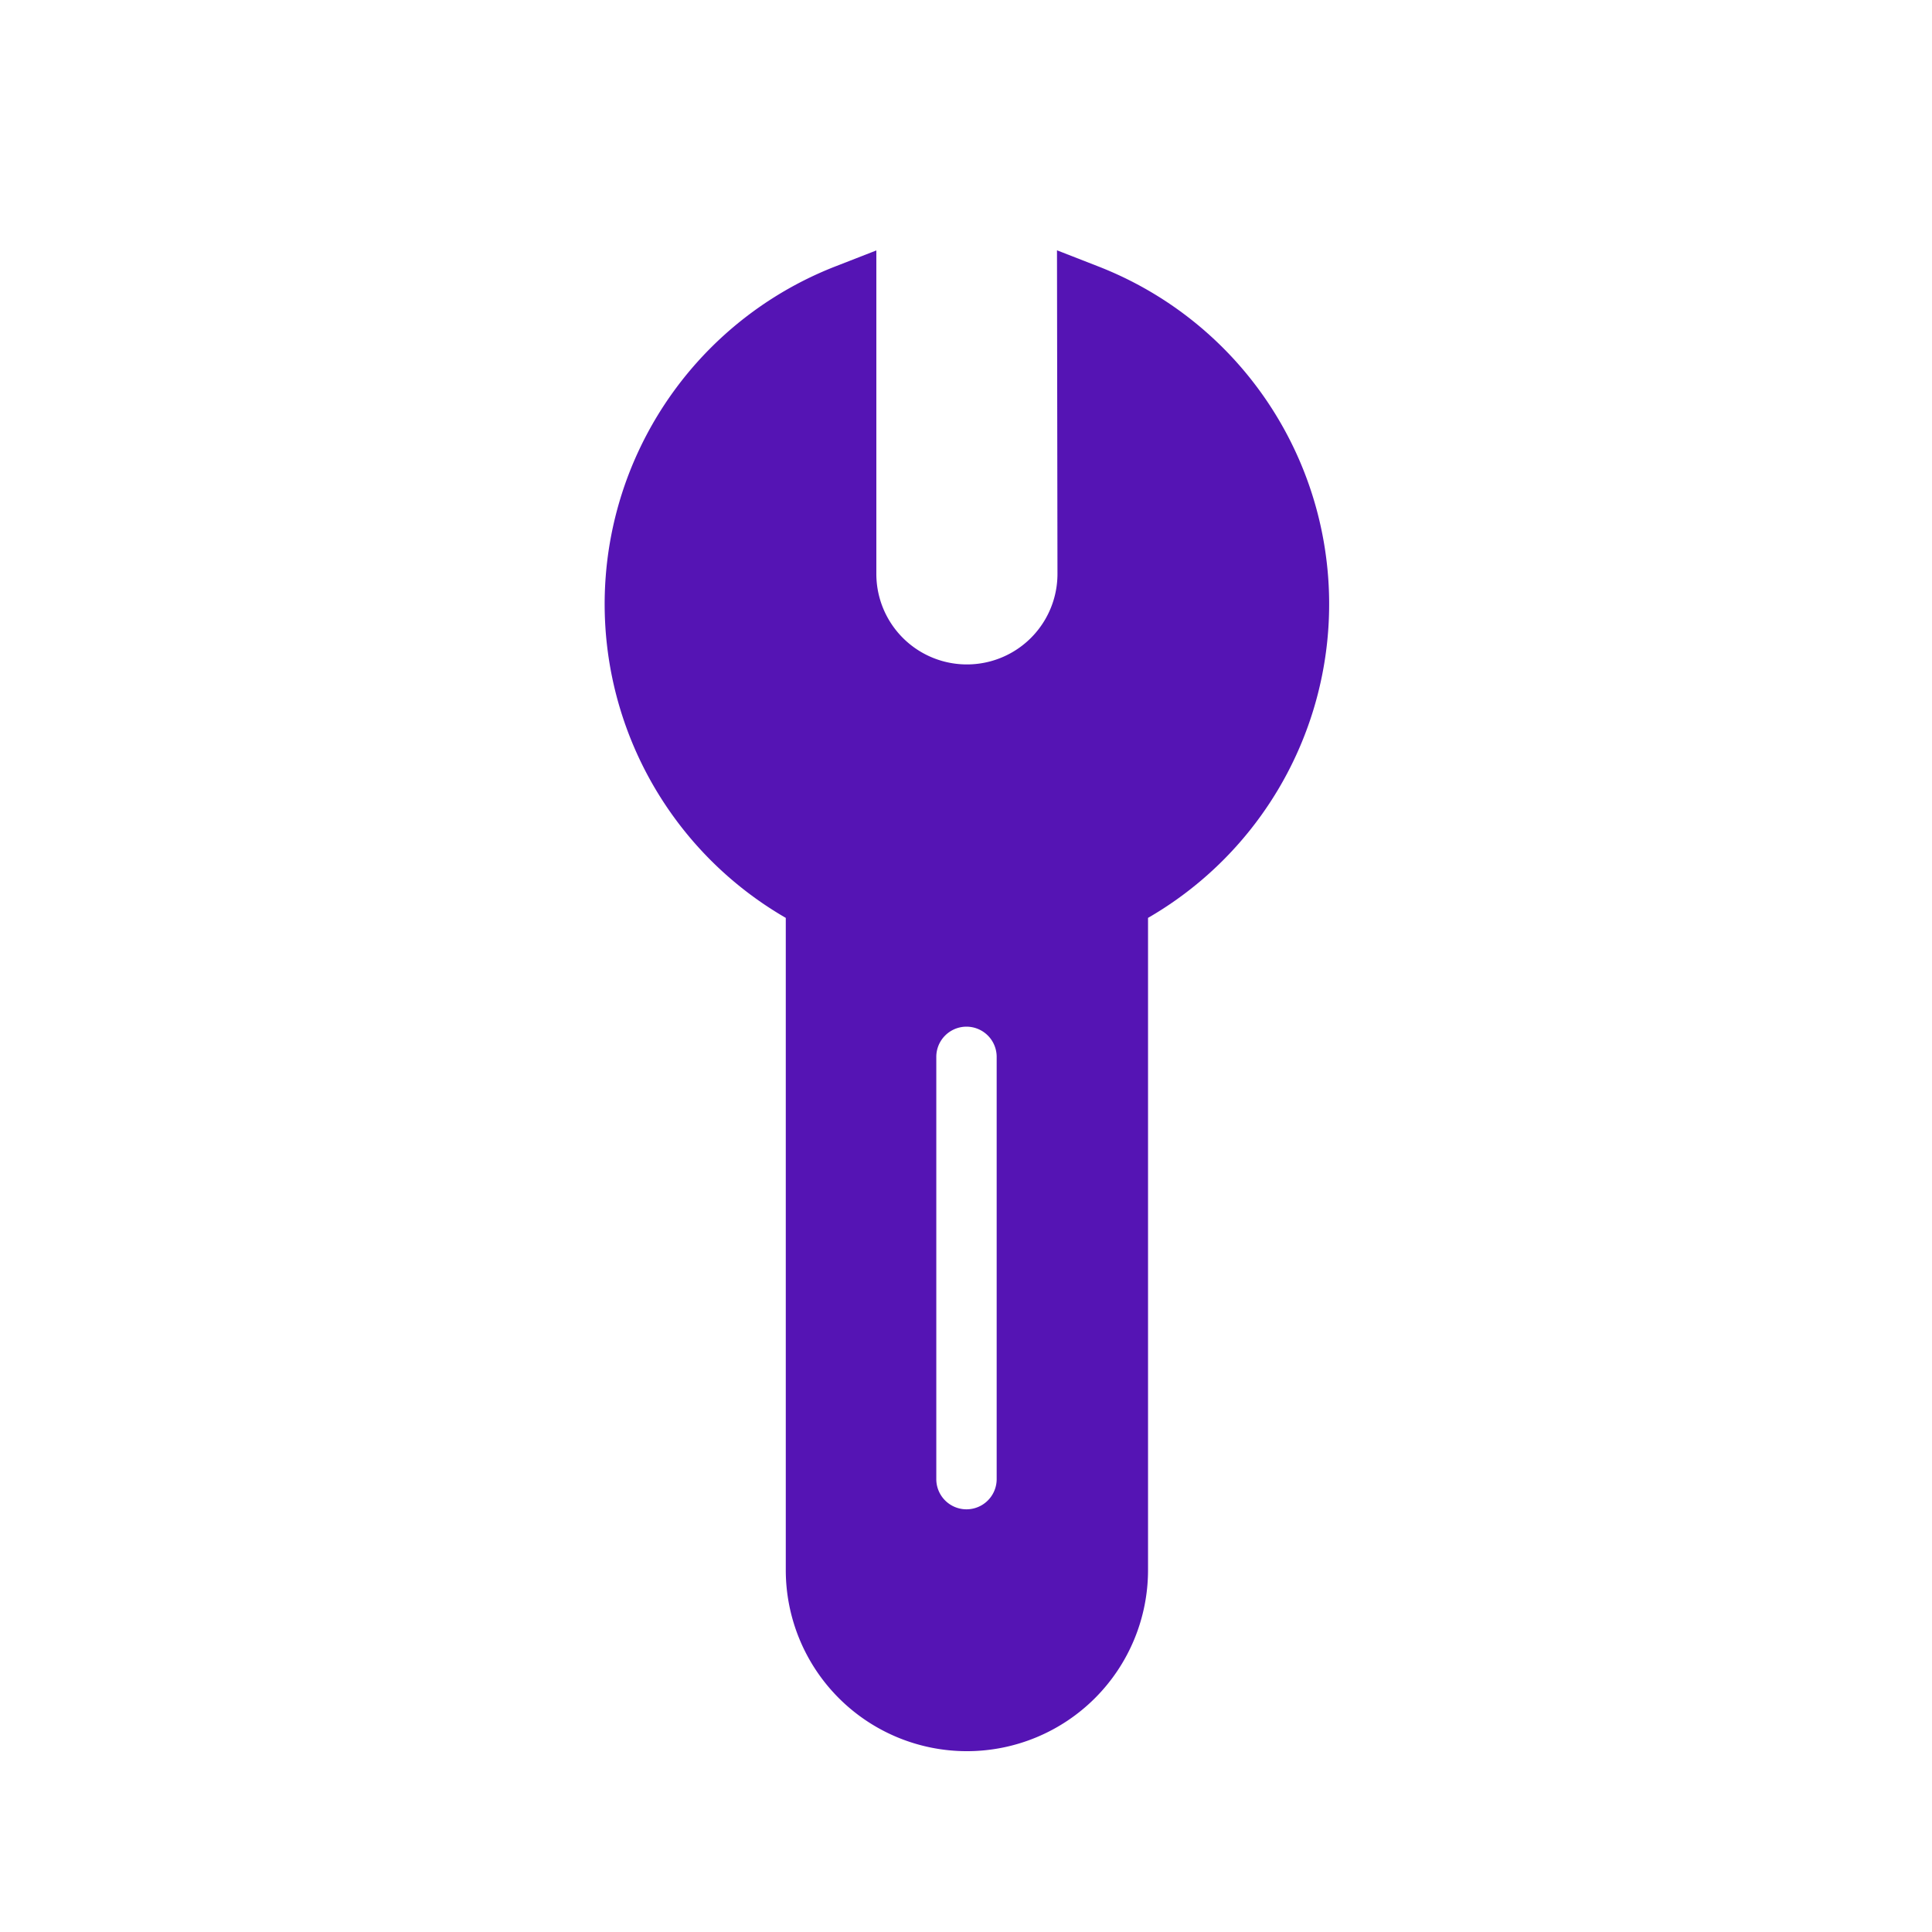 <svg id="Icons" xmlns="http://www.w3.org/2000/svg" viewBox="0 0 32 32"><defs><style>.cls-1{fill:#5514b4;}</style></defs><path class="cls-1" d="M18.189,4.412l-.682-.266.008,5.359a1.5,1.5,0,0,1-3,0l0-5.357L13.833,4.414a6.003,6.003,0,0,0-.818,10.789V26.005a3,3,0,0,0,6,0V15.203a6.002,6.002,0,0,0-.826-10.791ZM16.508,24.499a.5.5,0,1,1-1,0V17.505a.5.5,0,0,1,1,0Z"/></svg>